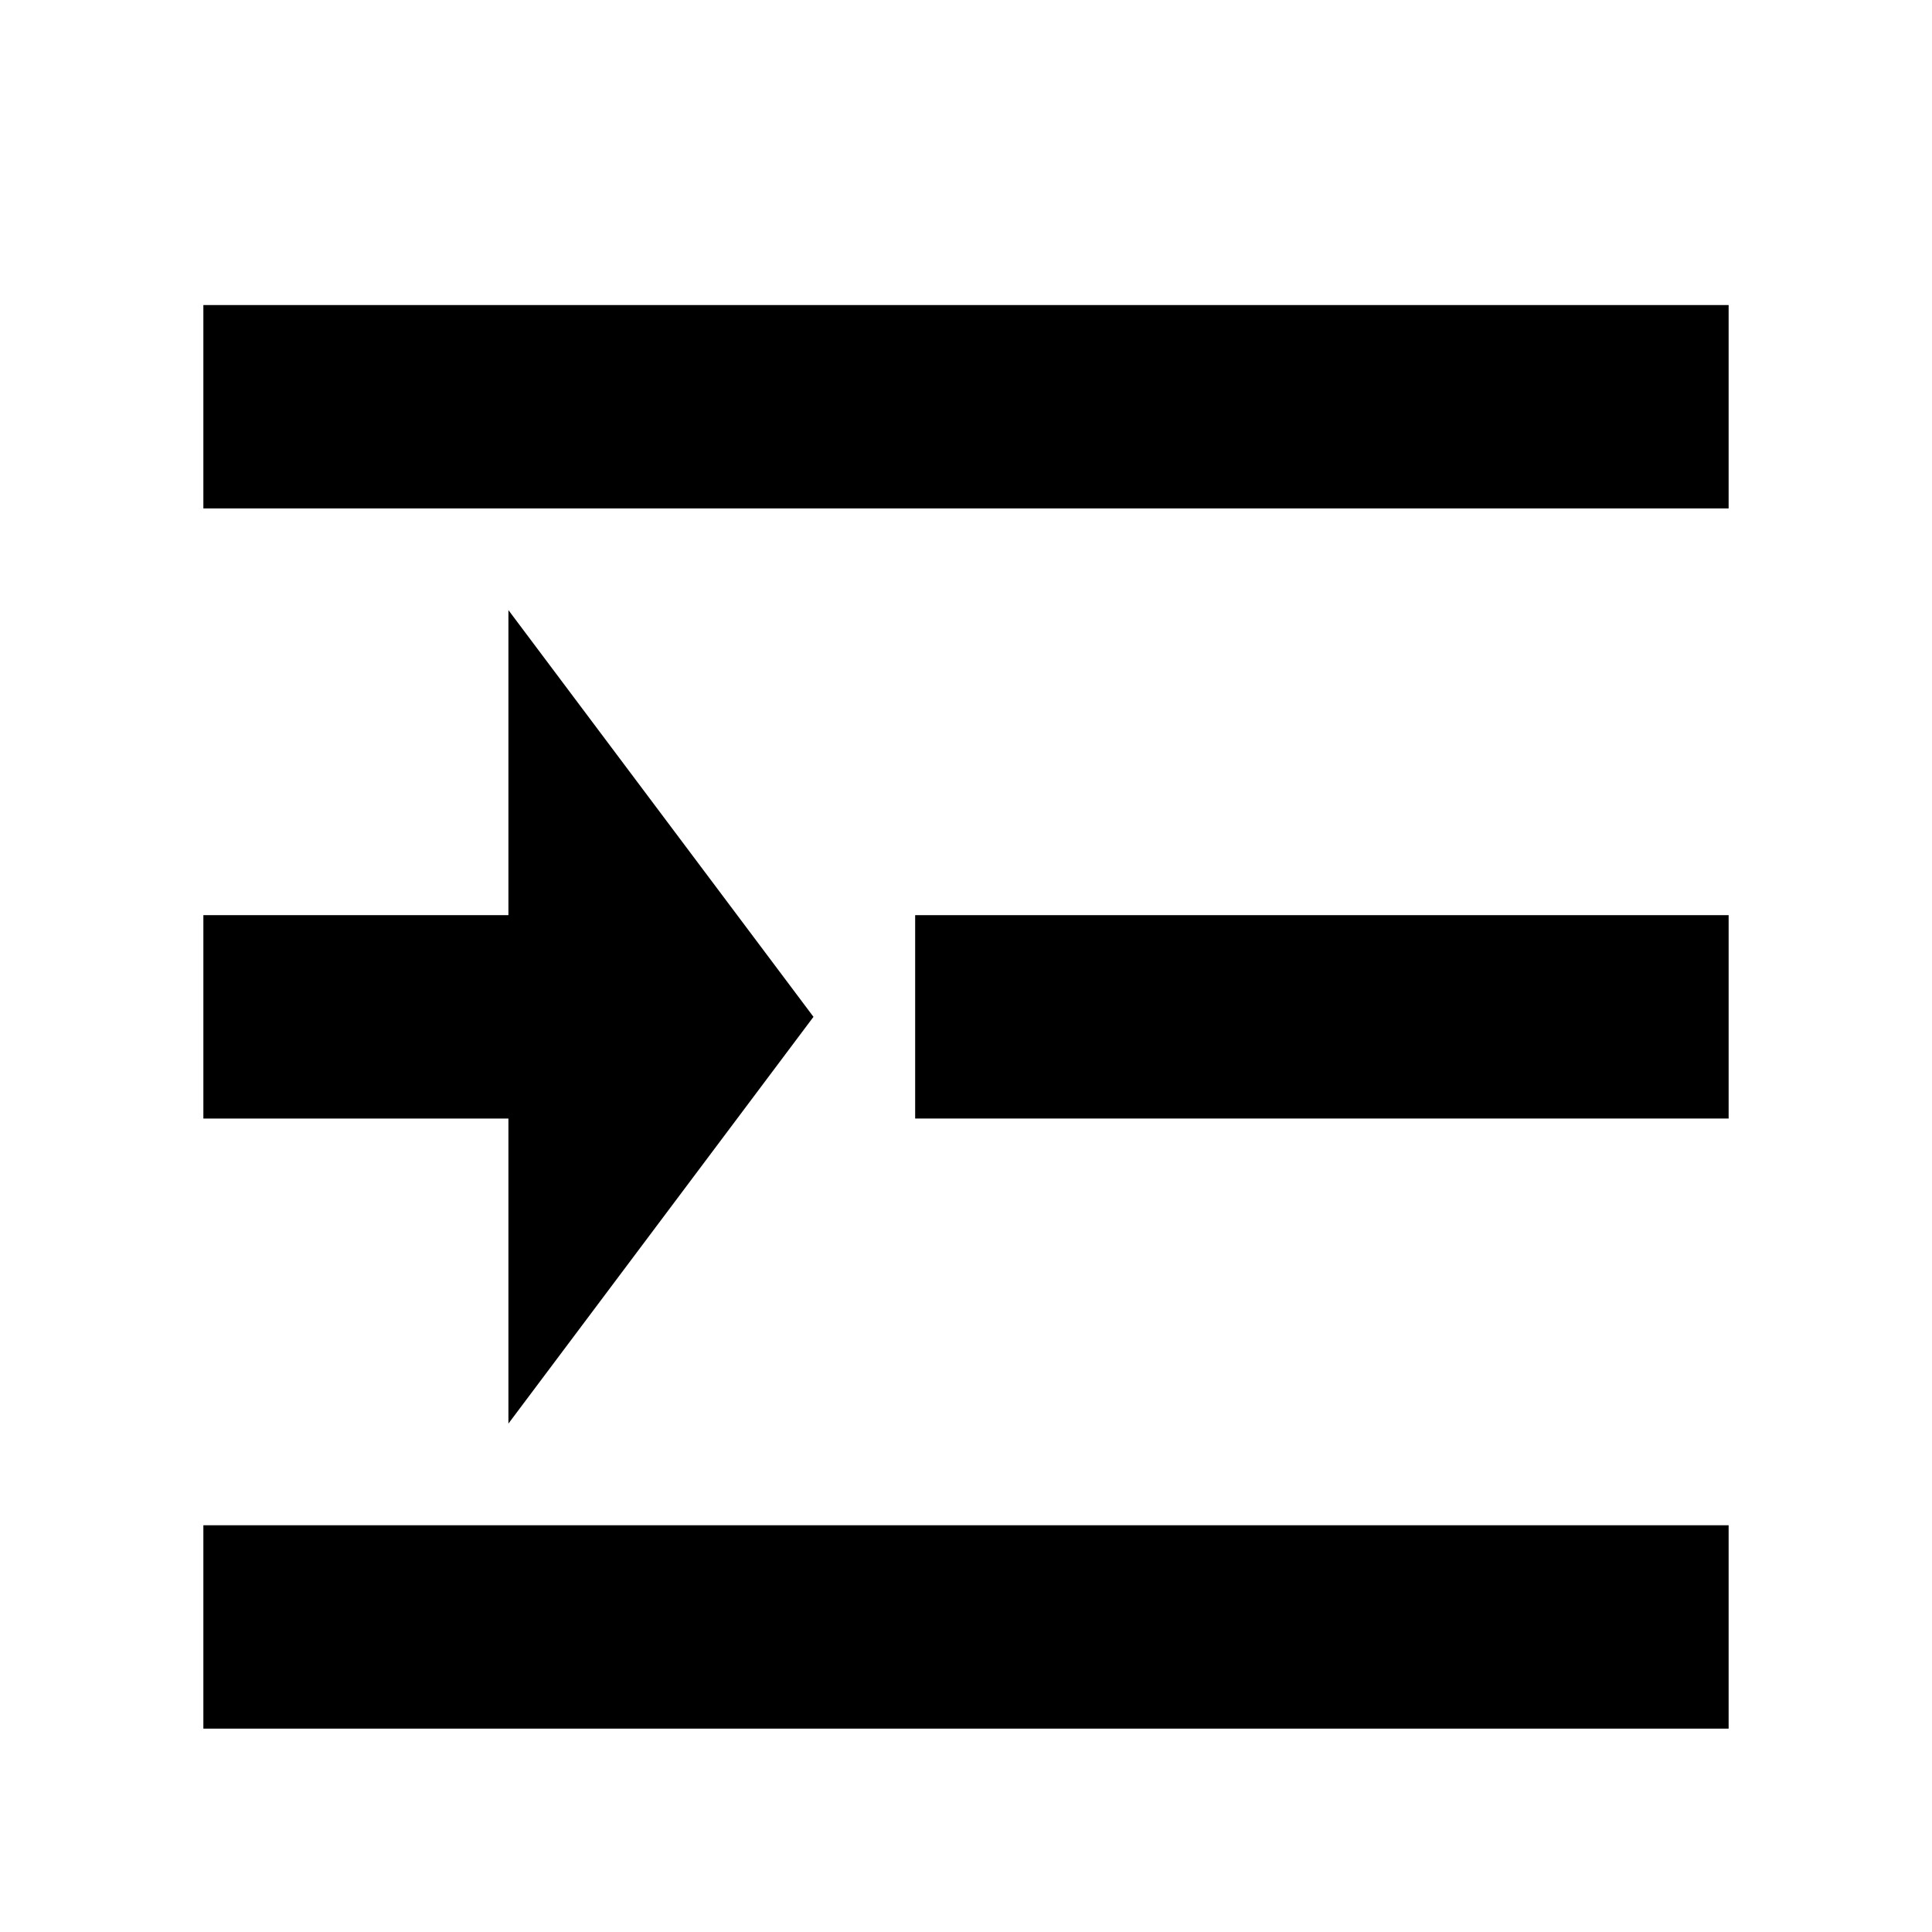 <?xml version="1.0" encoding="UTF-8" standalone="no"?>
<!-- Created with Inkscape (http://www.inkscape.org/) -->

<svg
   xmlns:dc="http://purl.org/dc/elements/1.1/"
   xmlns:cc="http://creativecommons.org/ns#"
   xmlns:rdf="http://www.w3.org/1999/02/22-rdf-syntax-ns#"
   xmlns:svg="http://www.w3.org/2000/svg"
   xmlns="http://www.w3.org/2000/svg"
   xmlns:sodipodi="http://sodipodi.sourceforge.net/DTD/sodipodi-0.dtd"
   xmlns:inkscape="http://www.inkscape.org/namespaces/inkscape"
   width="19"
   height="19"
   id="svg2"
   version="1.1"
   inkscape:version="0.48.2 r9819"
   sodipodi:docname="drawing.svg"
   inkscape:export-filename="/Users/shogo/Desktop/icon.png"
   inkscape:export-xdpi="140.10811"
   inkscape:export-ydpi="140.10811">
  <defs
     id="defs4" />
  <sodipodi:namedview
     id="base"
     pagecolor="#ffffff"
     bordercolor="#666666"
     borderopacity="1.0"
     inkscape:pageopacity="0.0"
     inkscape:pageshadow="2"
     inkscape:zoom="14.253731"
     inkscape:cx="25.5"
     inkscape:cy="-3.1753927"
     inkscape:document-units="px"
     inkscape:current-layer="layer1"
     showgrid="true"
     inkscape:window-width="1440"
     inkscape:window-height="852"
     inkscape:window-x="0"
     inkscape:window-y="0"
     inkscape:window-maximized="1">
    <inkscape:grid
       type="xygrid"
       id="grid3006"
       empspacing="5"
       visible="true"
       enabled="true"
       snapvisiblegridlinesonly="true" />
  </sodipodi:namedview>
  <g
     inkscape:label="Layer 1"
     inkscape:groupmode="layer"
     id="layer1"
     transform="translate(0,-1033.362)">
    <rect
       style="fill:#000000;fill-opacity:1;stroke:none"
       id="rect3780"
       width="15"
       height="2"
       x="2"
       y="1036.362" />
    <rect
       style="fill:#000000;fill-opacity:1;stroke:none"
       id="rect3782"
       width="8"
       height="2"
       x="9"
       y="1042.362" />
    <rect
       style="fill:#000000;fill-opacity:1;stroke:none"
       id="rect3784"
       width="15"
       height="2"
       x="2"
       y="15"
       transform="translate(0,1033.362)" />
    <path
       style="fill:#000000;fill-opacity:1;stroke:none"
       d="M 2,9 5,9 5,6 8,10 5,14 5,11 2,11 z"
       id="path3786"
       inkscape:connector-curvature="0"
       transform="translate(0,1033.362)"
       sodipodi:nodetypes="cccccccc" />
  </g>
</svg>
